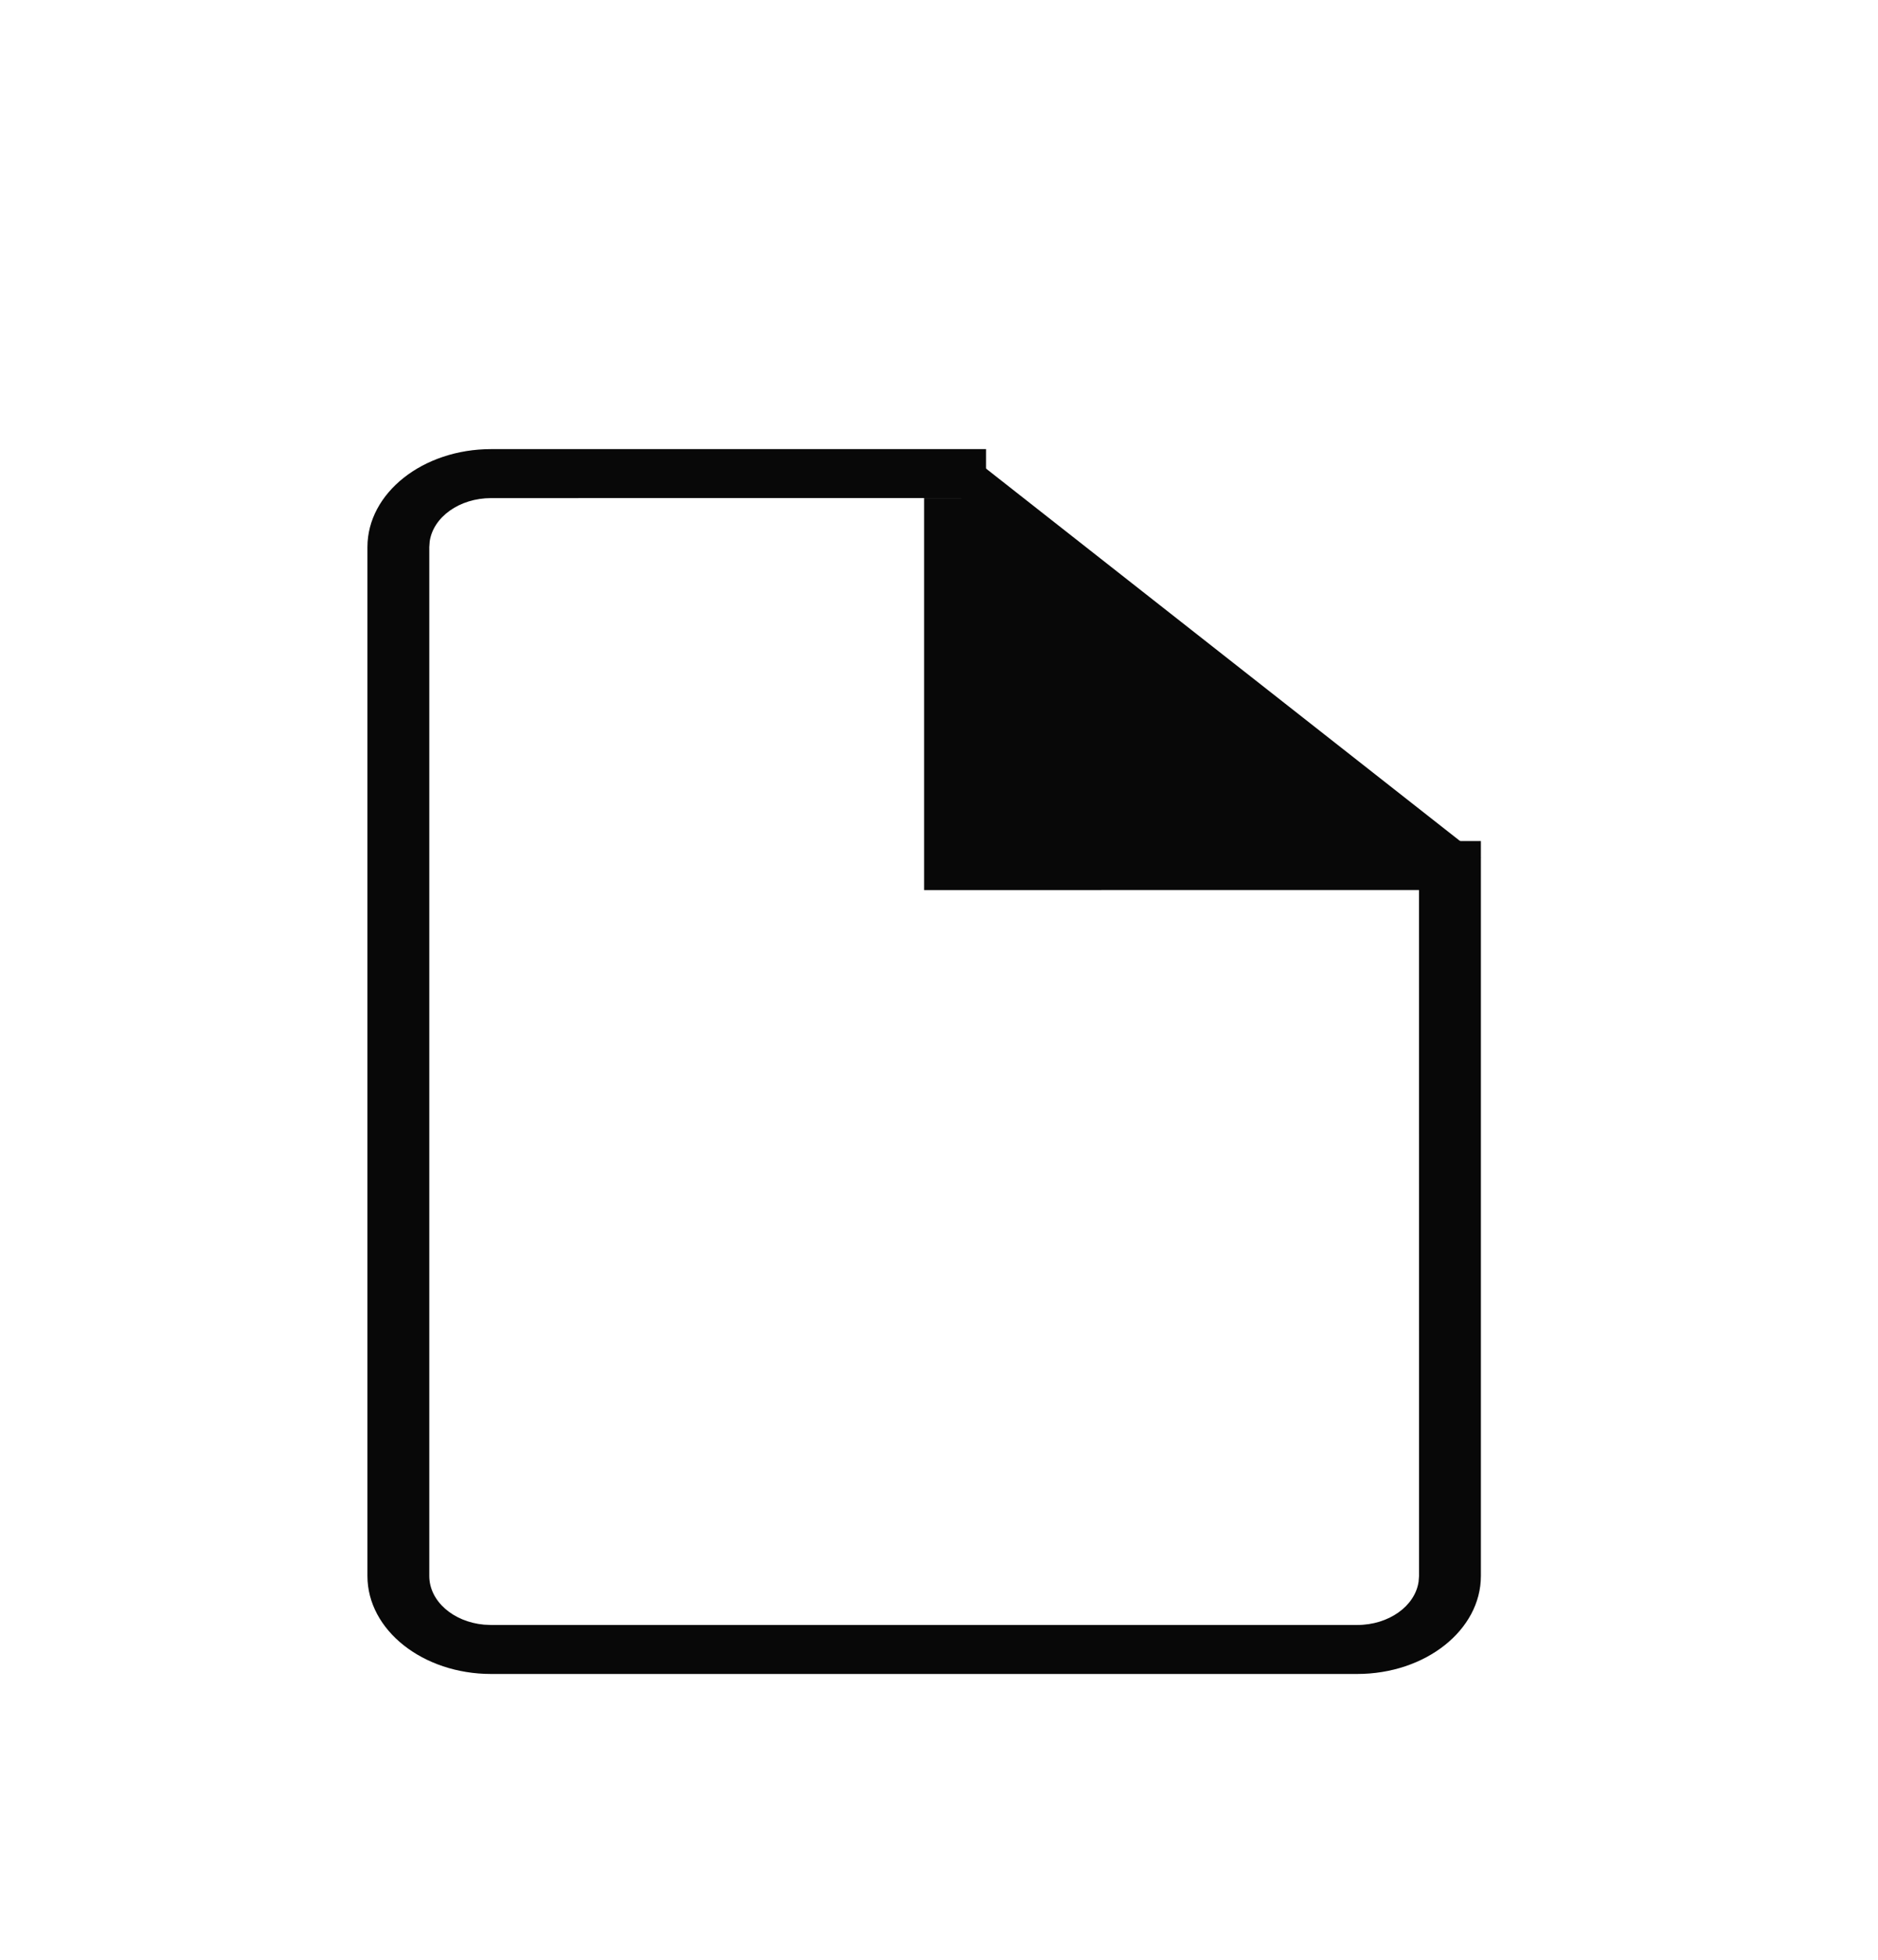 <?xml version="1.0" encoding="UTF-8"?>
<svg width="46px" height="48px" viewBox="0 0 46 48" version="1.1" xmlns="http://www.w3.org/2000/svg" xmlns:xlink="http://www.w3.org/1999/xlink">
    <title>icon/fichier copy</title>
    <defs>
        <filter x="-4.3%" y="-3.7%" width="108.7%" height="107.9%" filterUnits="objectBoundingBox" id="filter-1">
            <feOffset dx="0" dy="2" in="SourceAlpha" result="shadowOffsetOuter1"></feOffset>
            <feGaussianBlur stdDeviation="2" in="shadowOffsetOuter1" result="shadowBlurOuter1"></feGaussianBlur>
            <feColorMatrix values="0 0 0 0 0   0 0 0 0 0   0 0 0 0 0  0 0 0 0.5 0" type="matrix" in="shadowBlurOuter1" result="shadowMatrixOuter1"></feColorMatrix>
            <feMerge>
                <feMergeNode in="shadowMatrixOuter1"></feMergeNode>
                <feMergeNode in="SourceGraphic"></feMergeNode>
            </feMerge>
        </filter>
    </defs>
    <g id="Page-1" stroke="none" stroke-width="1" fill="none" fill-rule="evenodd">
        <g id="Espace-selected" transform="translate(-688, -397)" fill="#080808" fill-rule="nonzero">
            <g id="Pannel-détails" filter="url(#filter-1)" transform="translate(670, 110)">
                <g id="icon/fichier-copy" transform="translate(27, 296)">
                    <path d="M15.152,0 L15.151,1.199 L3.03,1.2 C2.253,1.2 1.613,1.663 1.525,2.26 L1.515,2.4 L1.515,27.6 C1.515,28.215 2.1,28.723 2.854,28.792 L3.03,28.8 L24.242,28.8 C25.019,28.8 25.66,28.337 25.747,27.74 L25.758,27.6 L25.757,10.799 L15.152,10.8 L13.636,10.8 L13.636,1.2 L15.152,1.2 L15.152,9.6 L27.273,9.6 L27.273,27.6 C27.273,28.925 25.916,30 24.242,30 L3.03,30 C1.357,30 0,28.925 0,27.6 L0,2.4 C0,1.075 1.357,0 3.03,0 L15.152,0 Z" id="Combined-Shape"></path>
                    <polygon id="Rectangle" points="14.545 0 27.273 10 14.545 10"></polygon>
                </g>
            </g>
        </g>
    </g>
</svg>